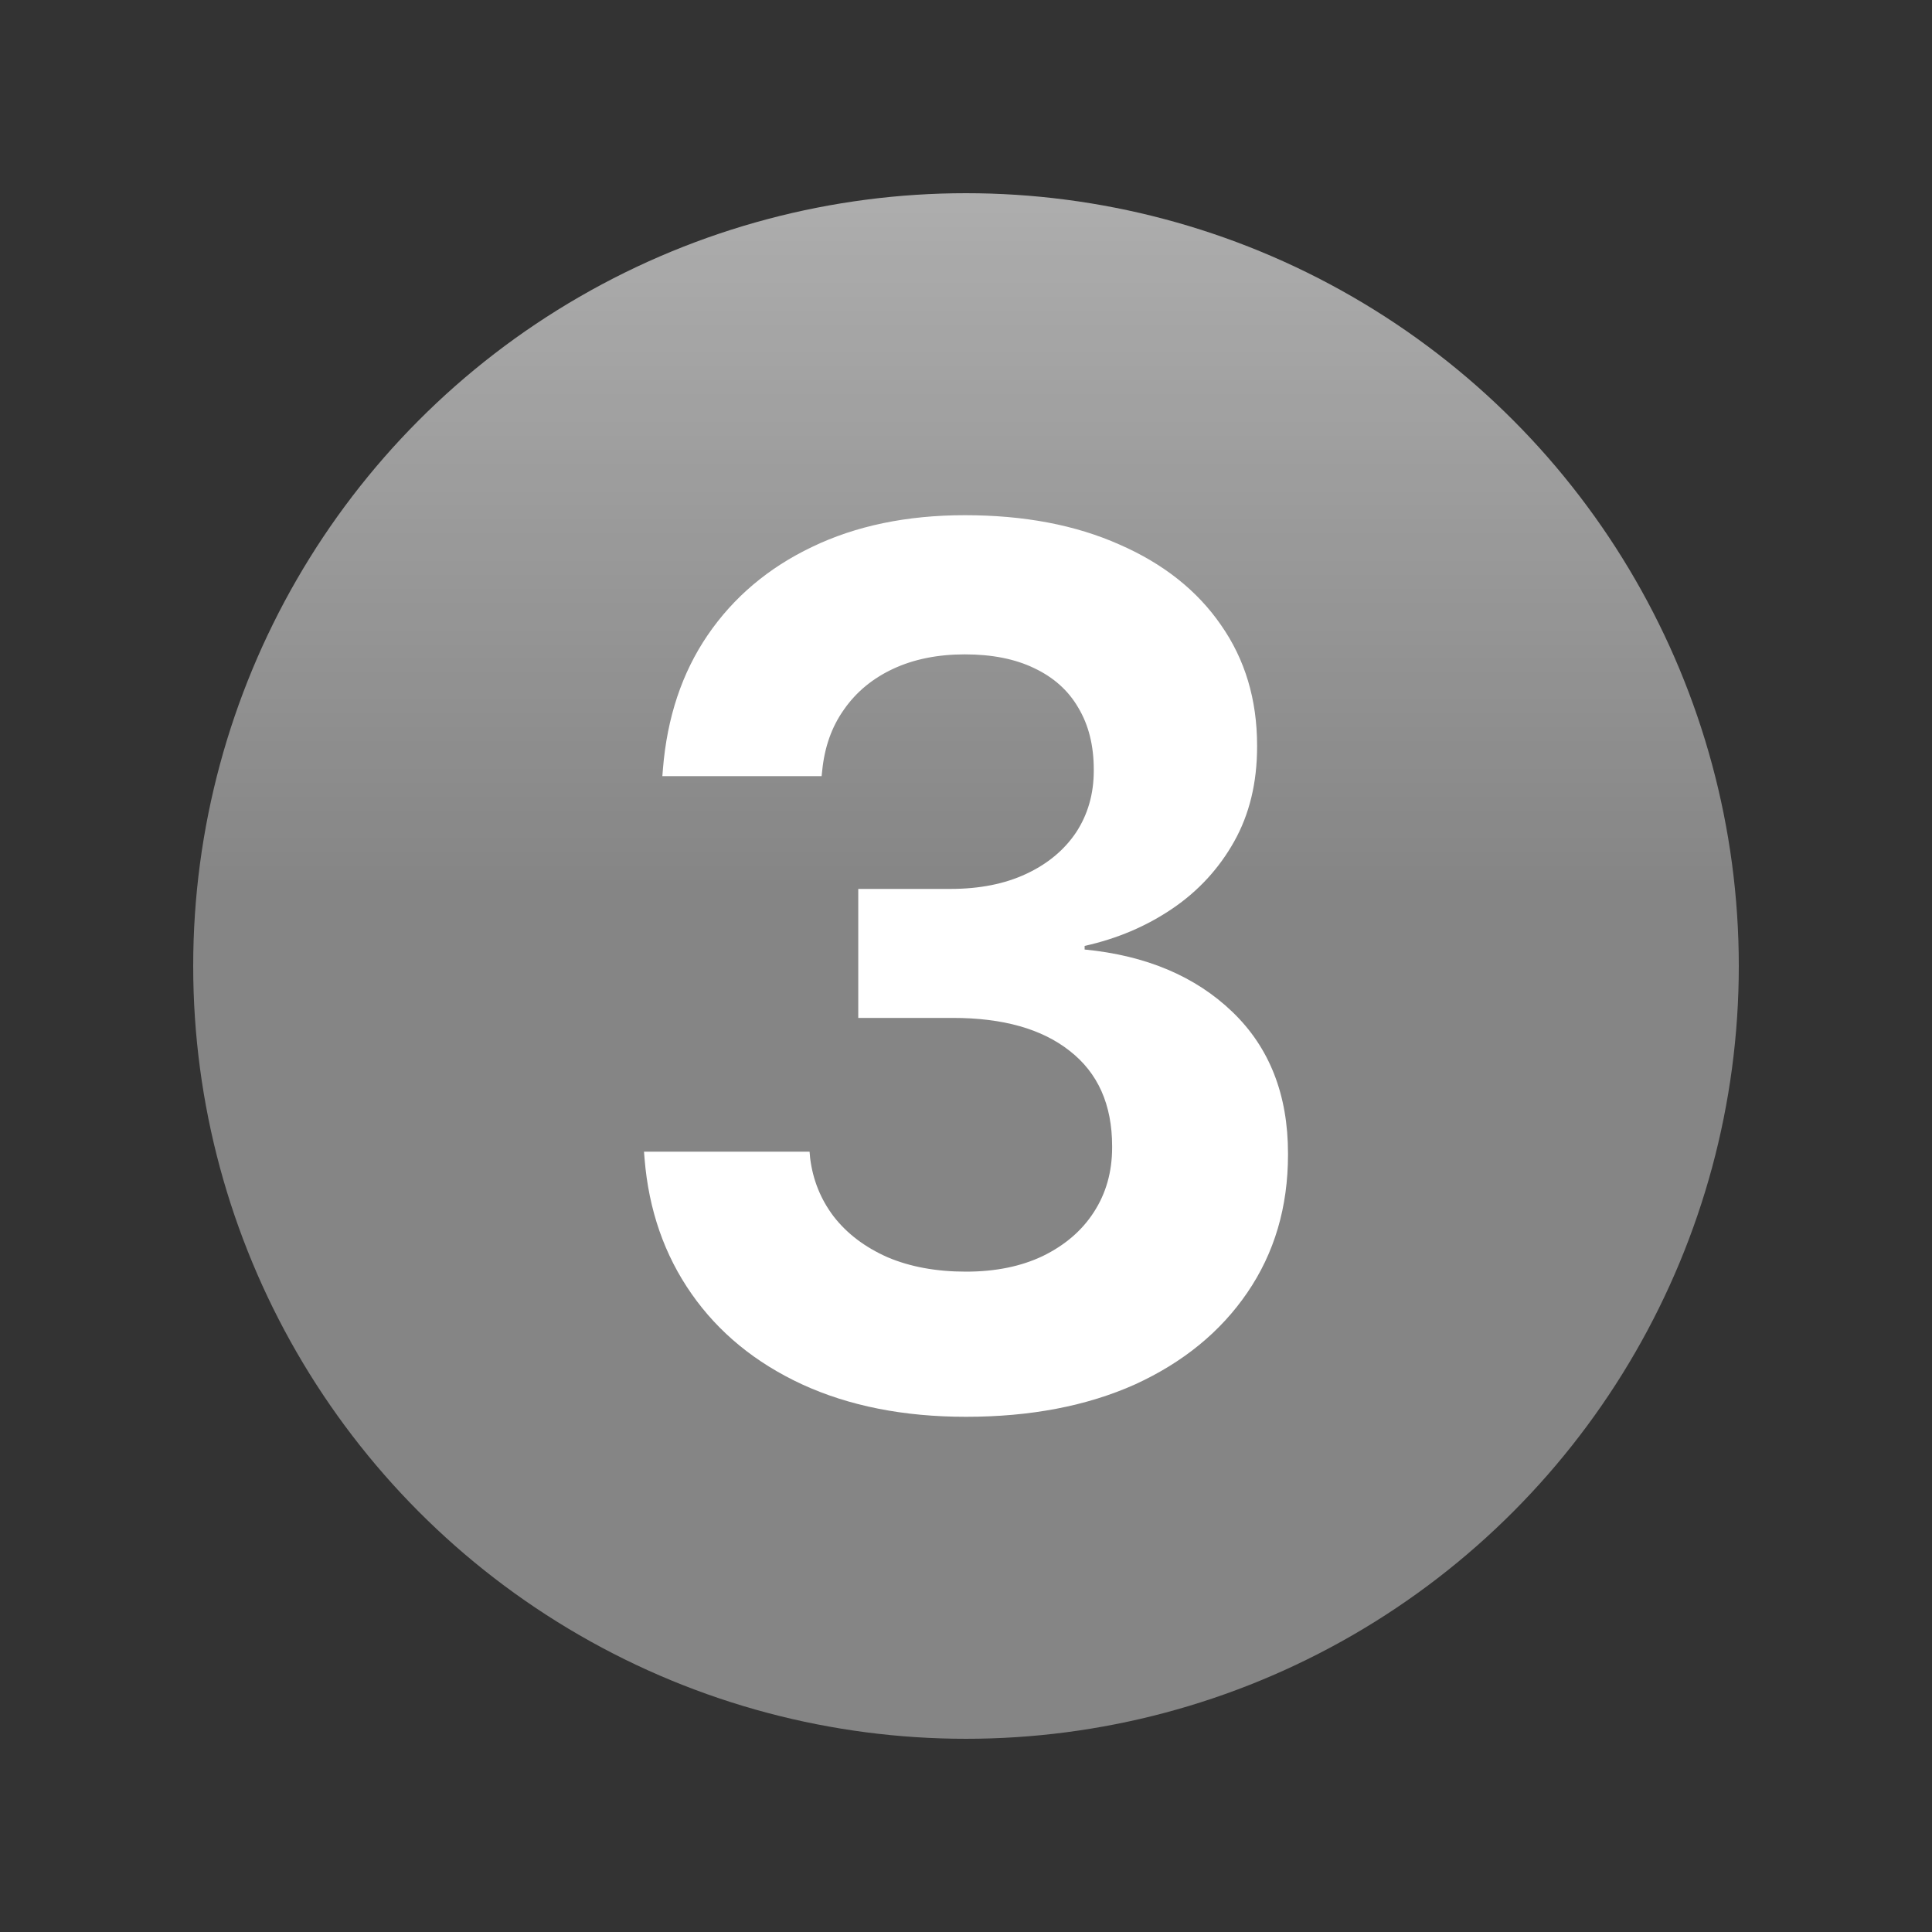 <svg width="30" height="30" viewBox="0 0 30 30" fill="none" xmlns="http://www.w3.org/2000/svg">
<rect x="0" y="0" width="30" height="30" fill="#333333" stroke="none"/>
<circle cx="15" cy="15" r="12" fill="url(#paint0_linear_847_24740)"/>
<path d="M15 22C14.033 22 13.185 21.832 12.456 21.497C11.732 21.162 11.159 20.693 10.738 20.09C10.317 19.488 10.074 18.79 10.009 17.995L10 17.883H12.571L12.58 17.985C12.622 18.321 12.743 18.622 12.945 18.889C13.152 19.156 13.431 19.367 13.781 19.522C14.131 19.671 14.537 19.746 15 19.746C15.457 19.746 15.854 19.665 16.192 19.504C16.536 19.336 16.8 19.109 16.984 18.824C17.174 18.532 17.269 18.197 17.269 17.818V17.799C17.269 17.153 17.049 16.66 16.61 16.318C16.177 15.976 15.572 15.806 14.795 15.806H13.327V13.803H14.76C15.211 13.803 15.602 13.725 15.934 13.57C16.266 13.415 16.524 13.201 16.708 12.928C16.892 12.648 16.984 12.328 16.984 11.968V11.949C16.984 11.577 16.904 11.257 16.744 10.99C16.59 10.723 16.361 10.518 16.059 10.375C15.762 10.232 15.403 10.161 14.982 10.161C14.561 10.161 14.19 10.236 13.87 10.385C13.55 10.534 13.295 10.745 13.105 11.018C12.915 11.285 12.803 11.602 12.767 11.968L12.758 12.052H10.285L10.294 11.94C10.359 11.139 10.59 10.447 10.988 9.863C11.391 9.273 11.931 8.817 12.607 8.494C13.289 8.165 14.081 8 14.982 8C15.902 8 16.702 8.152 17.384 8.456C18.066 8.754 18.591 9.171 18.959 9.705C19.333 10.239 19.52 10.863 19.52 11.577V11.595C19.52 12.154 19.401 12.645 19.164 13.067C18.927 13.489 18.606 13.837 18.203 14.11C17.799 14.384 17.346 14.576 16.842 14.688V14.744C17.797 14.837 18.562 15.16 19.137 15.713C19.712 16.265 20 16.998 20 17.911V17.93C20 18.743 19.789 19.457 19.368 20.072C18.953 20.68 18.372 21.155 17.625 21.497C16.877 21.832 16.002 22 15 22Z" fill="white"/>
<defs>
<linearGradient id="paint0_linear_847_24740" x1="15" y1="3" x2="15" y2="27" gradientUnits="userSpaceOnUse">
<stop stop-color="white" stop-opacity="0.6"/>
<stop offset="0.458" stop-color="white" stop-opacity="0.4"/>
</linearGradient>
</defs>
</svg>
